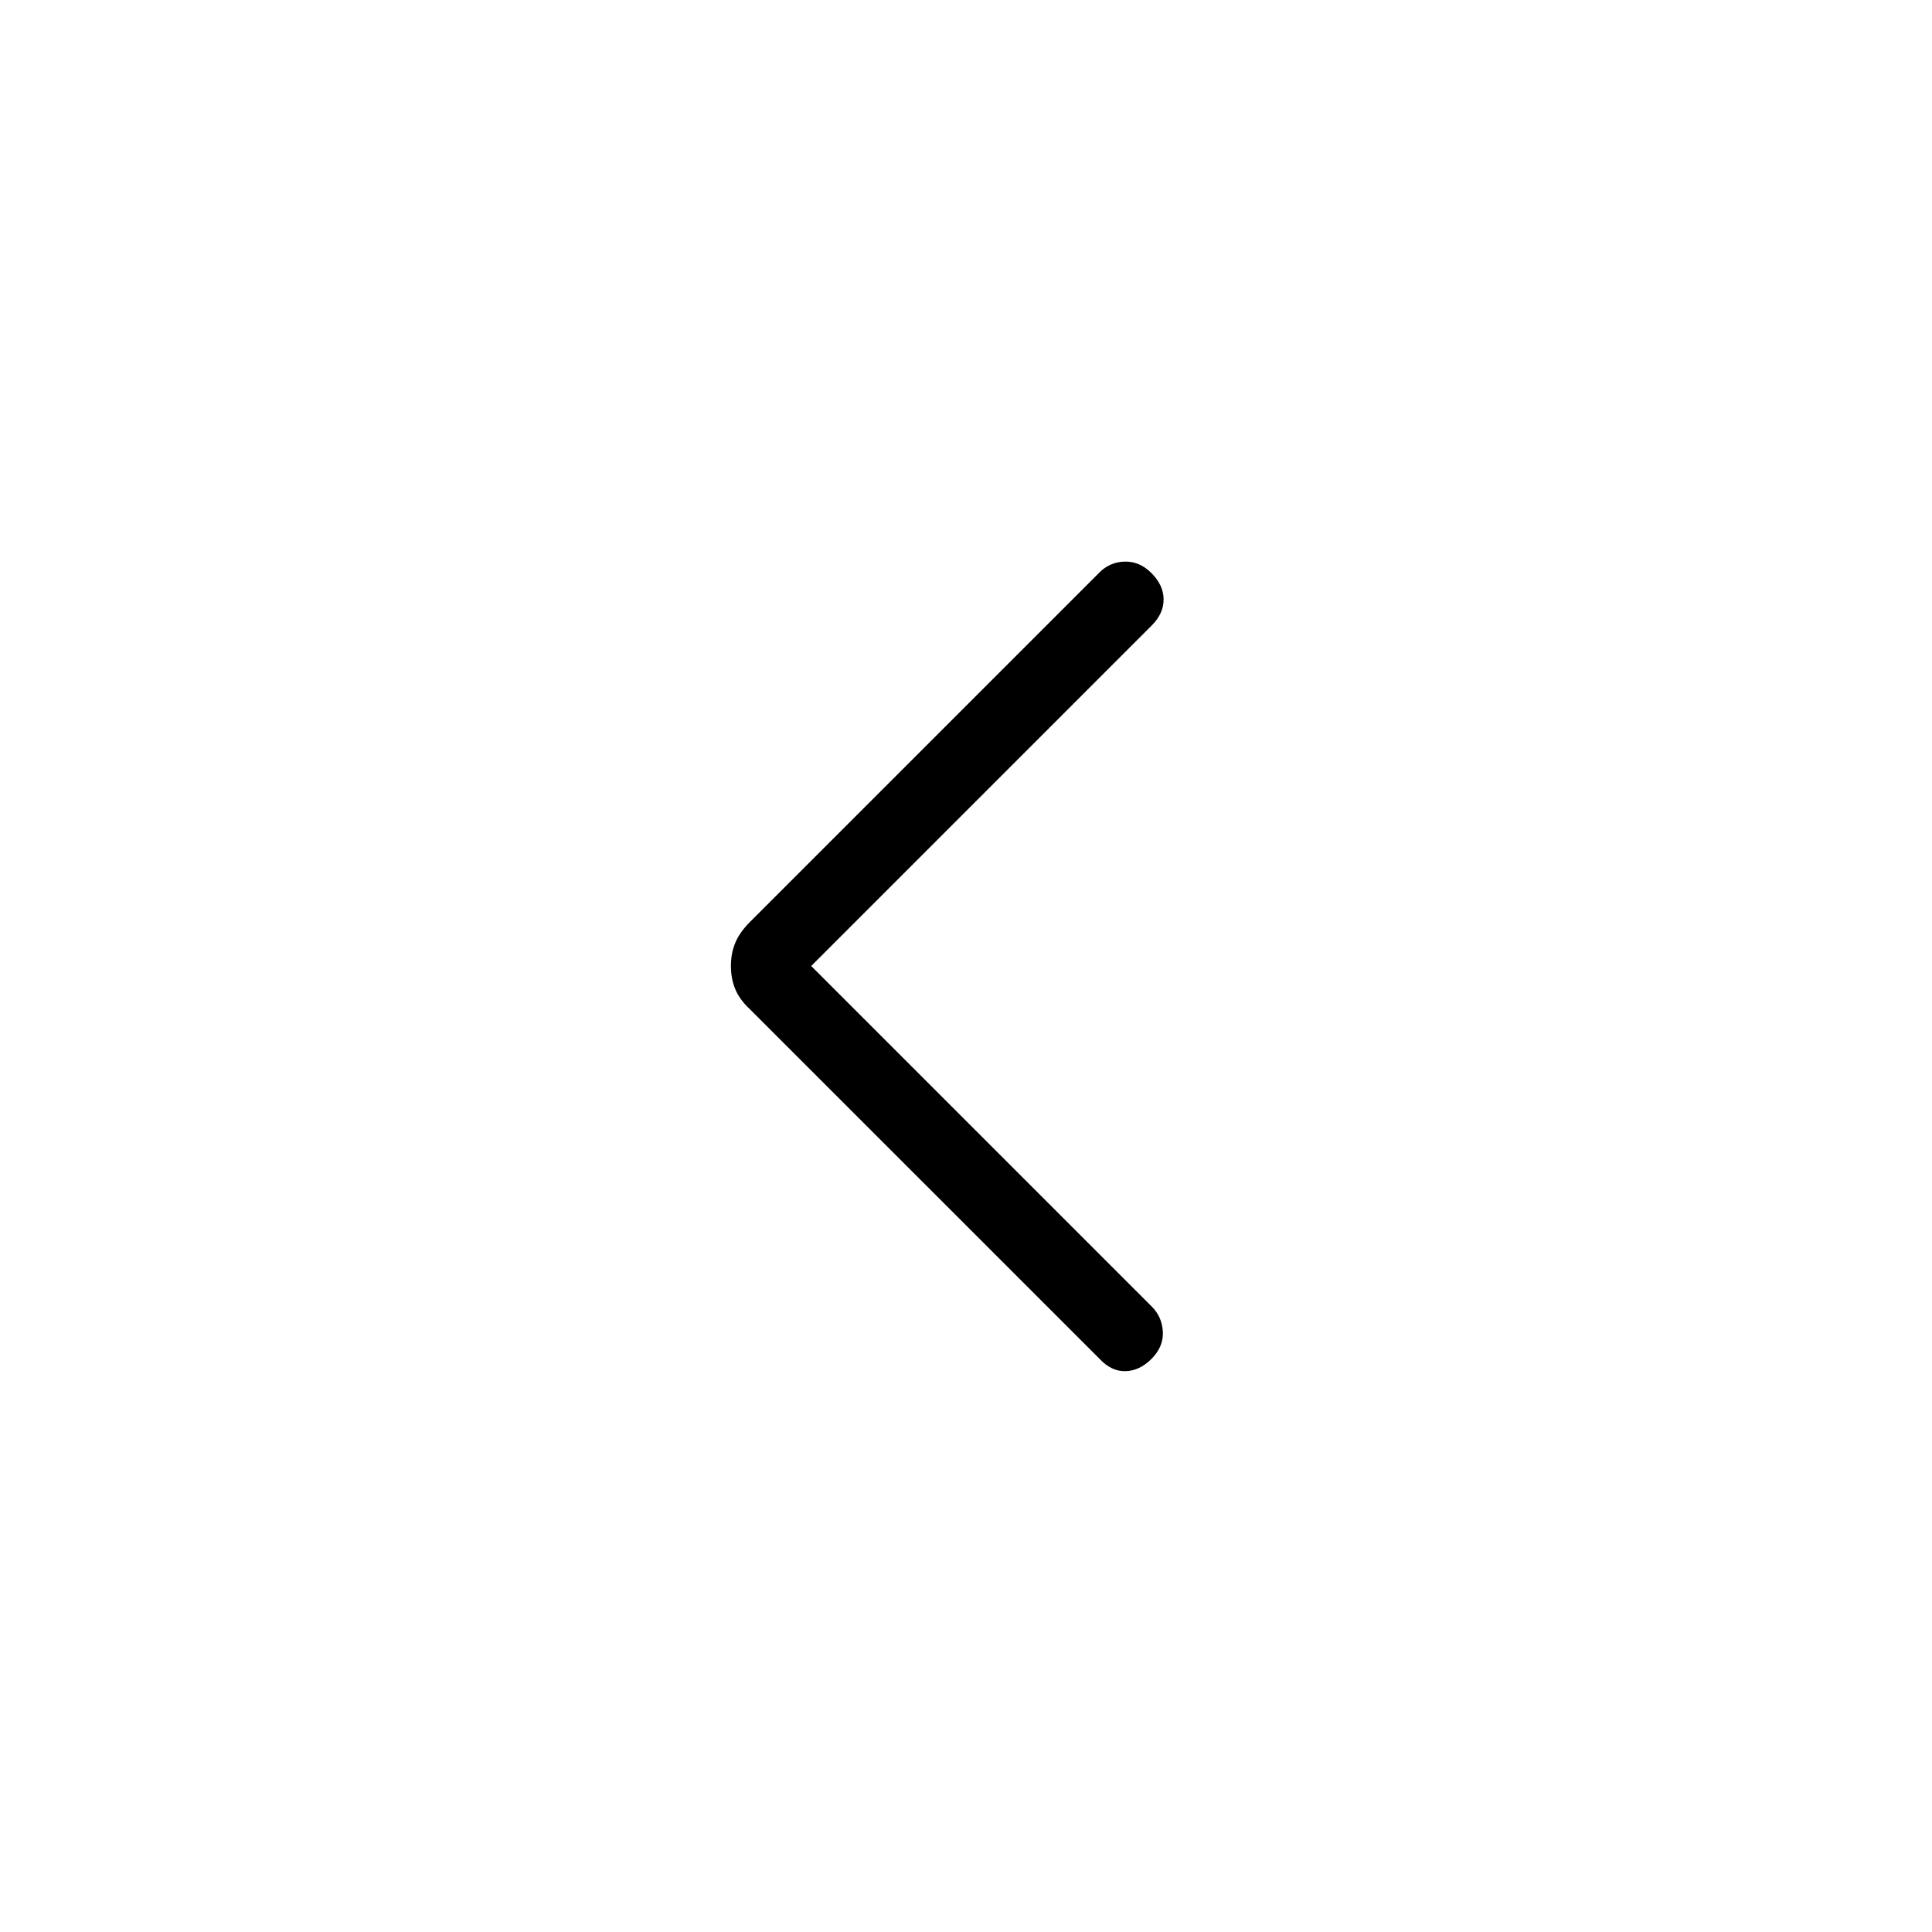 <svg xmlns="http://www.w3.org/2000/svg" height="24" viewBox="0 -960 960 960" width="24"><path d="m403.08-480 169.23 169.23q5.11 5.12 5.5 12.48.38 7.37-5.5 13.37-5.89 6-12.93 6.25-7.03.25-13.03-6.14L372.65-458.5q-5.11-4.73-7.28-9.94-2.18-5.21-2.18-11.56 0-6.35 2.18-11.56 2.17-5.21 7.28-10.32l173.7-173.7q5.23-5.23 12.65-5.36 7.42-.14 13.31 5.86 5.88 6 5.88 12.98t-5.88 12.87L403.08-480Z"/></svg>